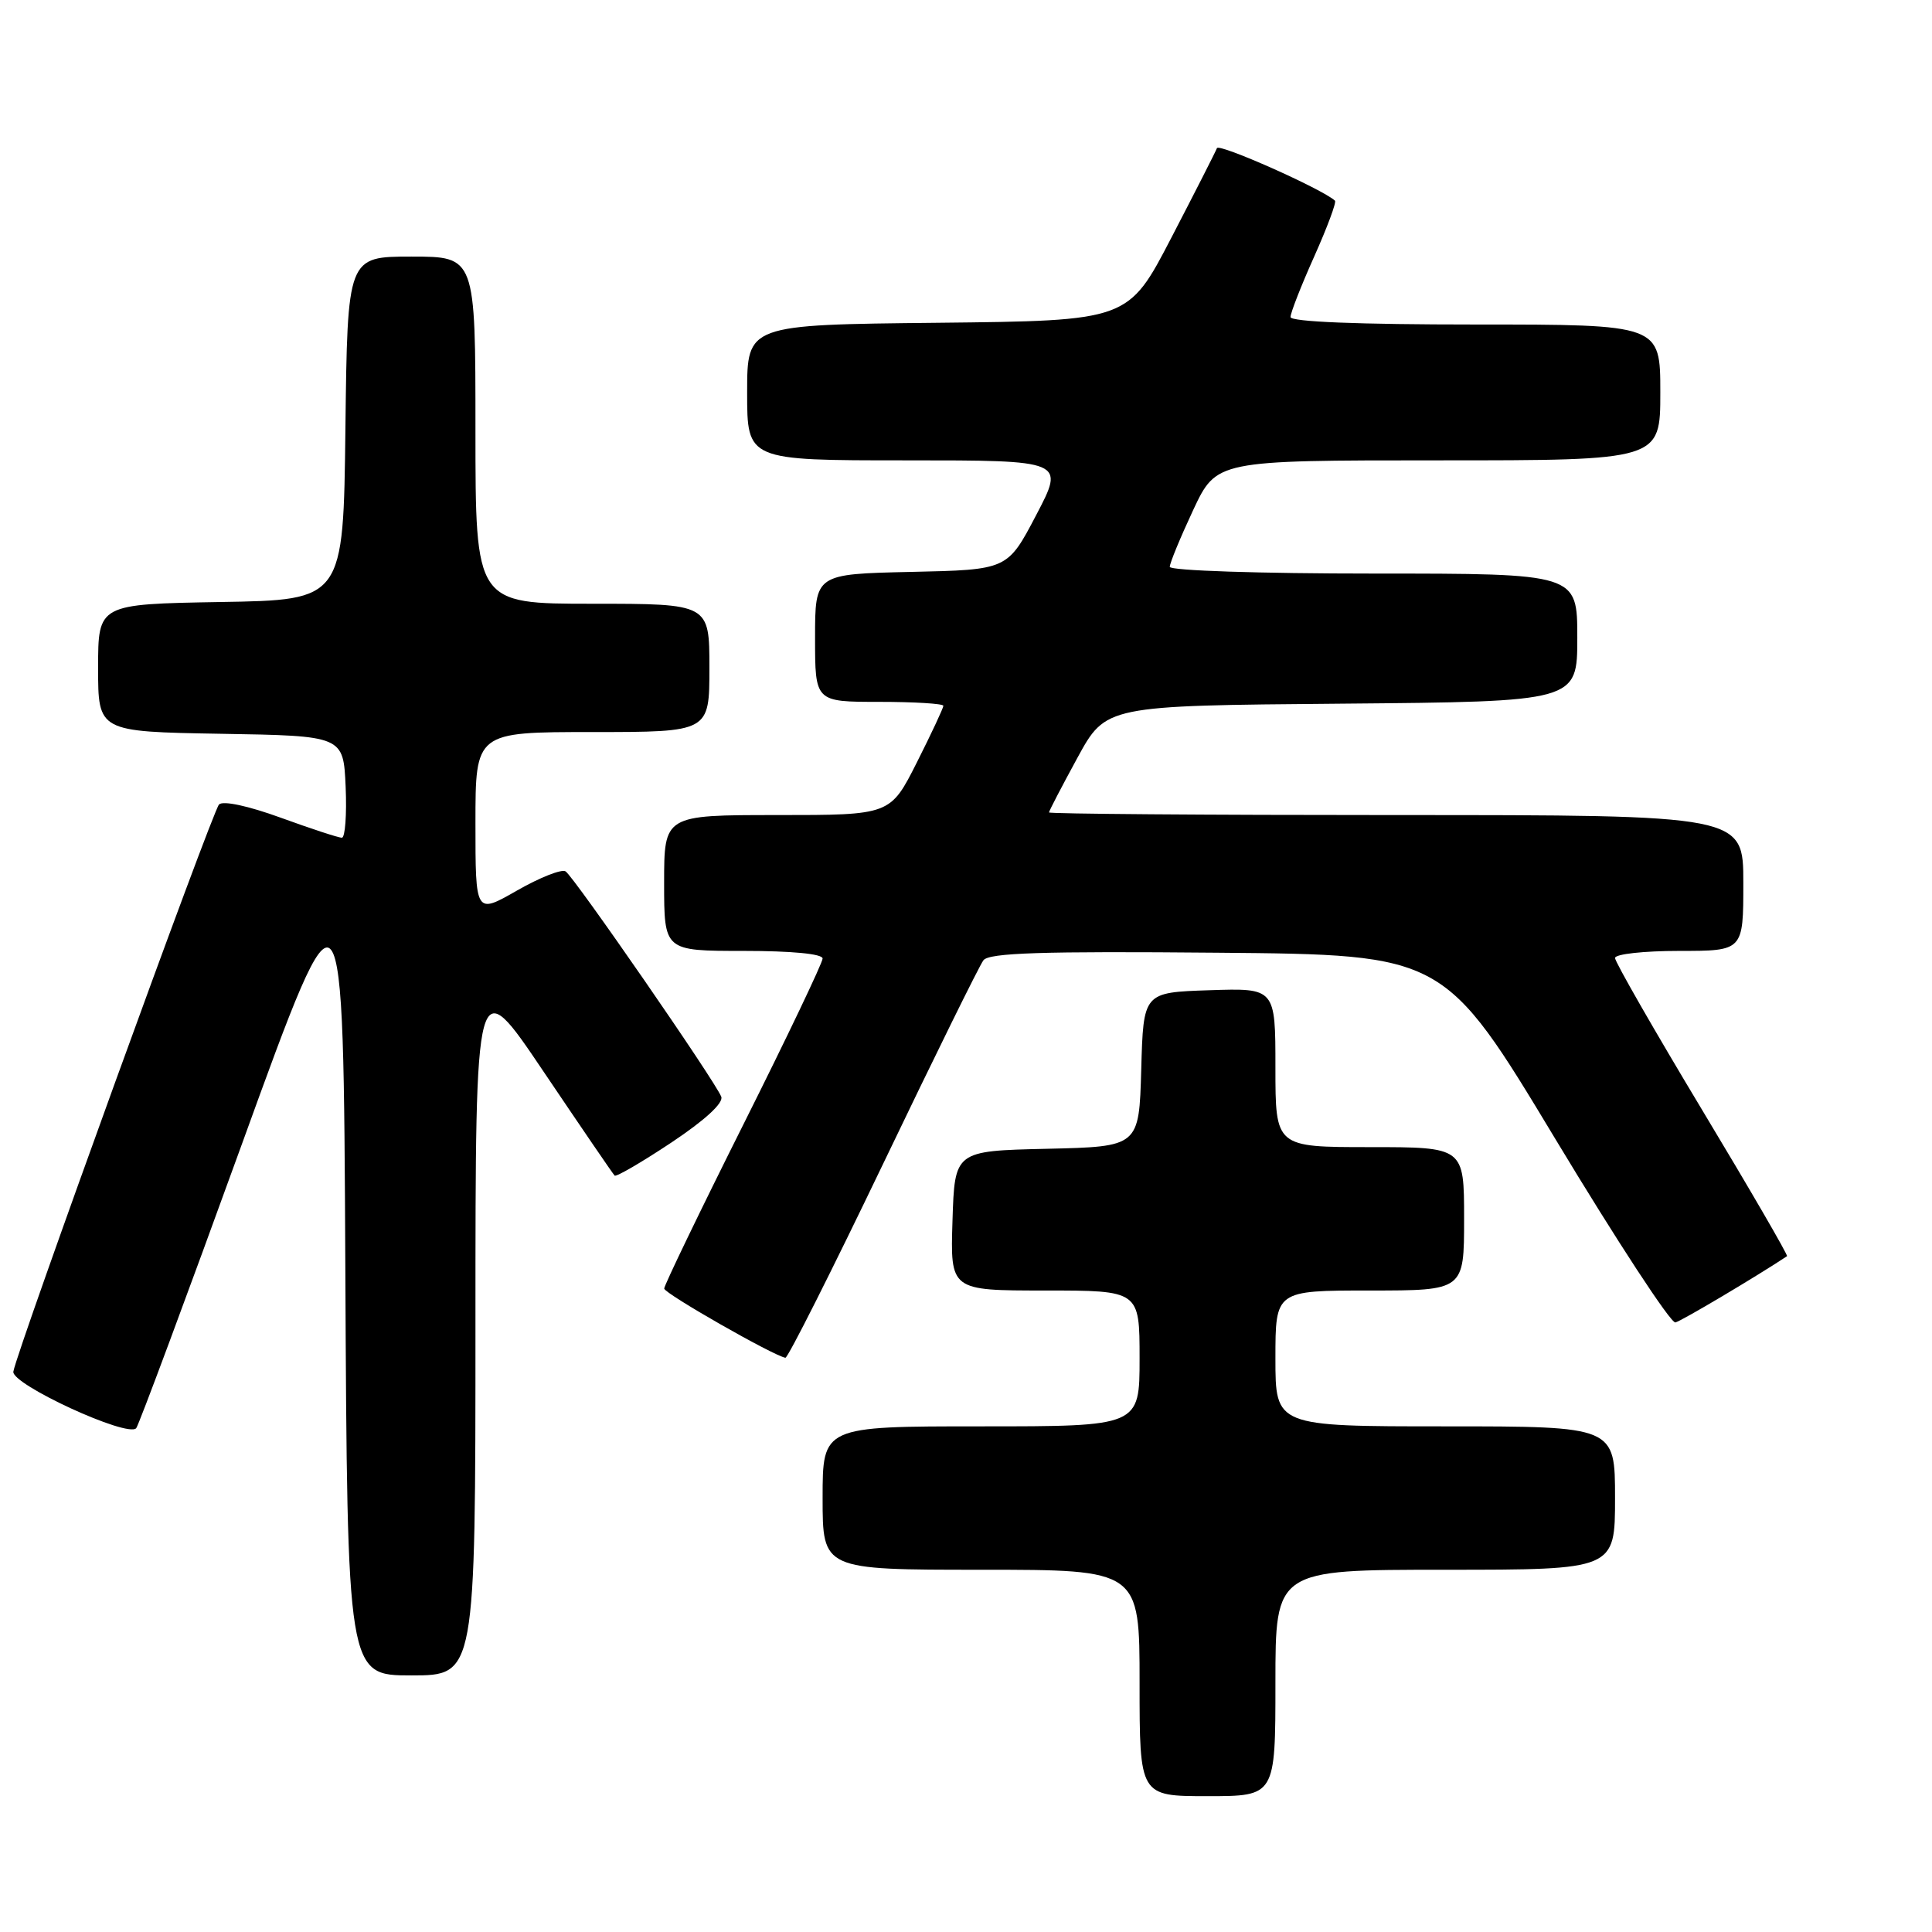 <?xml version="1.0" encoding="UTF-8" standalone="no"?>
<!DOCTYPE svg PUBLIC "-//W3C//DTD SVG 1.1//EN" "http://www.w3.org/Graphics/SVG/1.1/DTD/svg11.dtd" >
<svg xmlns="http://www.w3.org/2000/svg" xmlns:xlink="http://www.w3.org/1999/xlink" version="1.1" viewBox="0 0 256 256">
 <g >
 <path fill="currentColor"
d=" M 169.00 223.00 C 169.00 208.00 169.00 208.00 191.50 208.00 C 214.00 208.00 214.00 208.00 214.00 198.50 C 214.00 189.00 214.00 189.00 191.50 189.00 C 169.00 189.00 169.00 189.00 169.00 180.00 C 169.00 171.00 169.00 171.00 181.50 171.00 C 194.00 171.00 194.00 171.00 194.00 161.50 C 194.00 152.00 194.00 152.00 181.50 152.00 C 169.00 152.00 169.00 152.00 169.00 141.46 C 169.00 130.92 169.00 130.92 160.25 131.21 C 151.50 131.50 151.50 131.50 151.22 141.72 C 150.93 151.94 150.93 151.94 138.72 152.22 C 126.50 152.50 126.50 152.50 126.21 161.75 C 125.92 171.00 125.92 171.00 138.46 171.00 C 151.00 171.00 151.00 171.00 151.00 180.00 C 151.00 189.00 151.00 189.00 130.00 189.00 C 109.00 189.00 109.00 189.00 109.00 198.50 C 109.00 208.00 109.00 208.00 130.00 208.00 C 151.00 208.00 151.00 208.00 151.00 223.00 C 151.00 238.00 151.00 238.00 160.00 238.00 C 169.00 238.00 169.00 238.00 169.00 223.00 Z  M 63.00 175.29 C 63.00 128.59 63.00 128.59 72.03 142.00 C 77.00 149.37 81.23 155.57 81.44 155.77 C 81.64 155.98 85.02 154.01 88.95 151.40 C 93.41 148.43 95.89 146.15 95.57 145.32 C 94.78 143.27 76.03 116.14 74.94 115.46 C 74.41 115.13 71.51 116.28 68.49 118.01 C 63.00 121.15 63.00 121.15 63.00 109.07 C 63.00 97.00 63.00 97.00 78.50 97.00 C 94.00 97.00 94.00 97.00 94.00 88.50 C 94.00 80.00 94.00 80.00 78.50 80.00 C 63.00 80.00 63.00 80.00 63.00 57.00 C 63.00 34.00 63.00 34.00 54.52 34.00 C 46.04 34.00 46.04 34.00 45.77 56.75 C 45.50 79.50 45.50 79.50 29.25 79.77 C 13.00 80.05 13.00 80.05 13.00 88.50 C 13.00 96.95 13.00 96.95 29.25 97.23 C 45.50 97.50 45.50 97.50 45.80 104.25 C 45.96 107.96 45.73 111.00 45.30 111.00 C 44.86 111.01 41.22 109.81 37.20 108.35 C 32.88 106.78 29.54 106.06 29.02 106.60 C 28.15 107.48 2.29 178.78 1.77 181.74 C 1.47 183.42 16.94 190.55 18.05 189.24 C 18.39 188.83 24.71 171.85 32.09 151.50 C 45.50 114.50 45.50 114.50 45.76 168.25 C 46.02 222.00 46.02 222.00 54.51 222.00 C 63.00 222.00 63.00 222.00 63.00 175.29 Z  M 117.00 154.25 C 123.79 140.09 129.78 127.93 130.31 127.24 C 131.05 126.26 138.02 126.03 161.33 126.24 C 191.38 126.50 191.38 126.50 206.14 151.00 C 214.26 164.47 221.40 175.38 222.00 175.23 C 222.81 175.04 232.87 169.06 236.79 166.45 C 236.95 166.34 231.89 157.62 225.54 147.07 C 219.19 136.51 214.00 127.46 214.00 126.94 C 214.00 126.42 217.82 126.00 222.50 126.00 C 231.00 126.00 231.00 126.00 231.00 117.00 C 231.00 108.00 231.00 108.00 185.00 108.00 C 159.70 108.00 139.00 107.84 139.00 107.65 C 139.00 107.46 140.70 104.20 142.77 100.40 C 146.54 93.50 146.54 93.50 177.77 93.24 C 209.00 92.97 209.00 92.97 209.00 84.49 C 209.00 76.00 209.00 76.00 182.00 76.00 C 166.94 76.00 155.00 75.61 155.00 75.11 C 155.00 74.62 156.39 71.25 158.09 67.61 C 161.19 61.00 161.19 61.00 190.59 61.00 C 220.00 61.00 220.00 61.00 220.00 52.00 C 220.00 43.00 220.00 43.00 195.50 43.00 C 179.98 43.00 171.00 42.64 171.00 42.01 C 171.00 41.46 172.41 37.85 174.14 33.99 C 175.87 30.12 177.11 26.79 176.89 26.59 C 175.20 25.04 161.51 18.95 161.25 19.63 C 161.07 20.11 158.35 25.45 155.21 31.50 C 149.50 42.50 149.50 42.50 124.25 42.77 C 99.00 43.03 99.00 43.03 99.00 52.02 C 99.00 61.00 99.00 61.00 120.05 61.00 C 141.10 61.00 141.10 61.00 137.30 68.25 C 133.50 75.50 133.50 75.50 120.75 75.78 C 108.00 76.06 108.00 76.06 108.00 84.53 C 108.00 93.00 108.00 93.00 116.50 93.00 C 121.17 93.00 125.00 93.24 125.00 93.52 C 125.00 93.81 123.42 97.19 121.49 101.02 C 117.97 108.00 117.97 108.00 102.99 108.00 C 88.00 108.00 88.00 108.00 88.00 117.00 C 88.00 126.00 88.00 126.00 98.50 126.00 C 104.90 126.00 109.00 126.39 109.00 127.01 C 109.00 127.56 104.28 137.46 98.50 149.00 C 92.72 160.54 88.01 170.32 88.01 170.74 C 88.03 171.40 102.49 179.65 104.07 179.91 C 104.39 179.96 110.20 168.41 117.00 154.25 Z "/>
</g>
</svg>